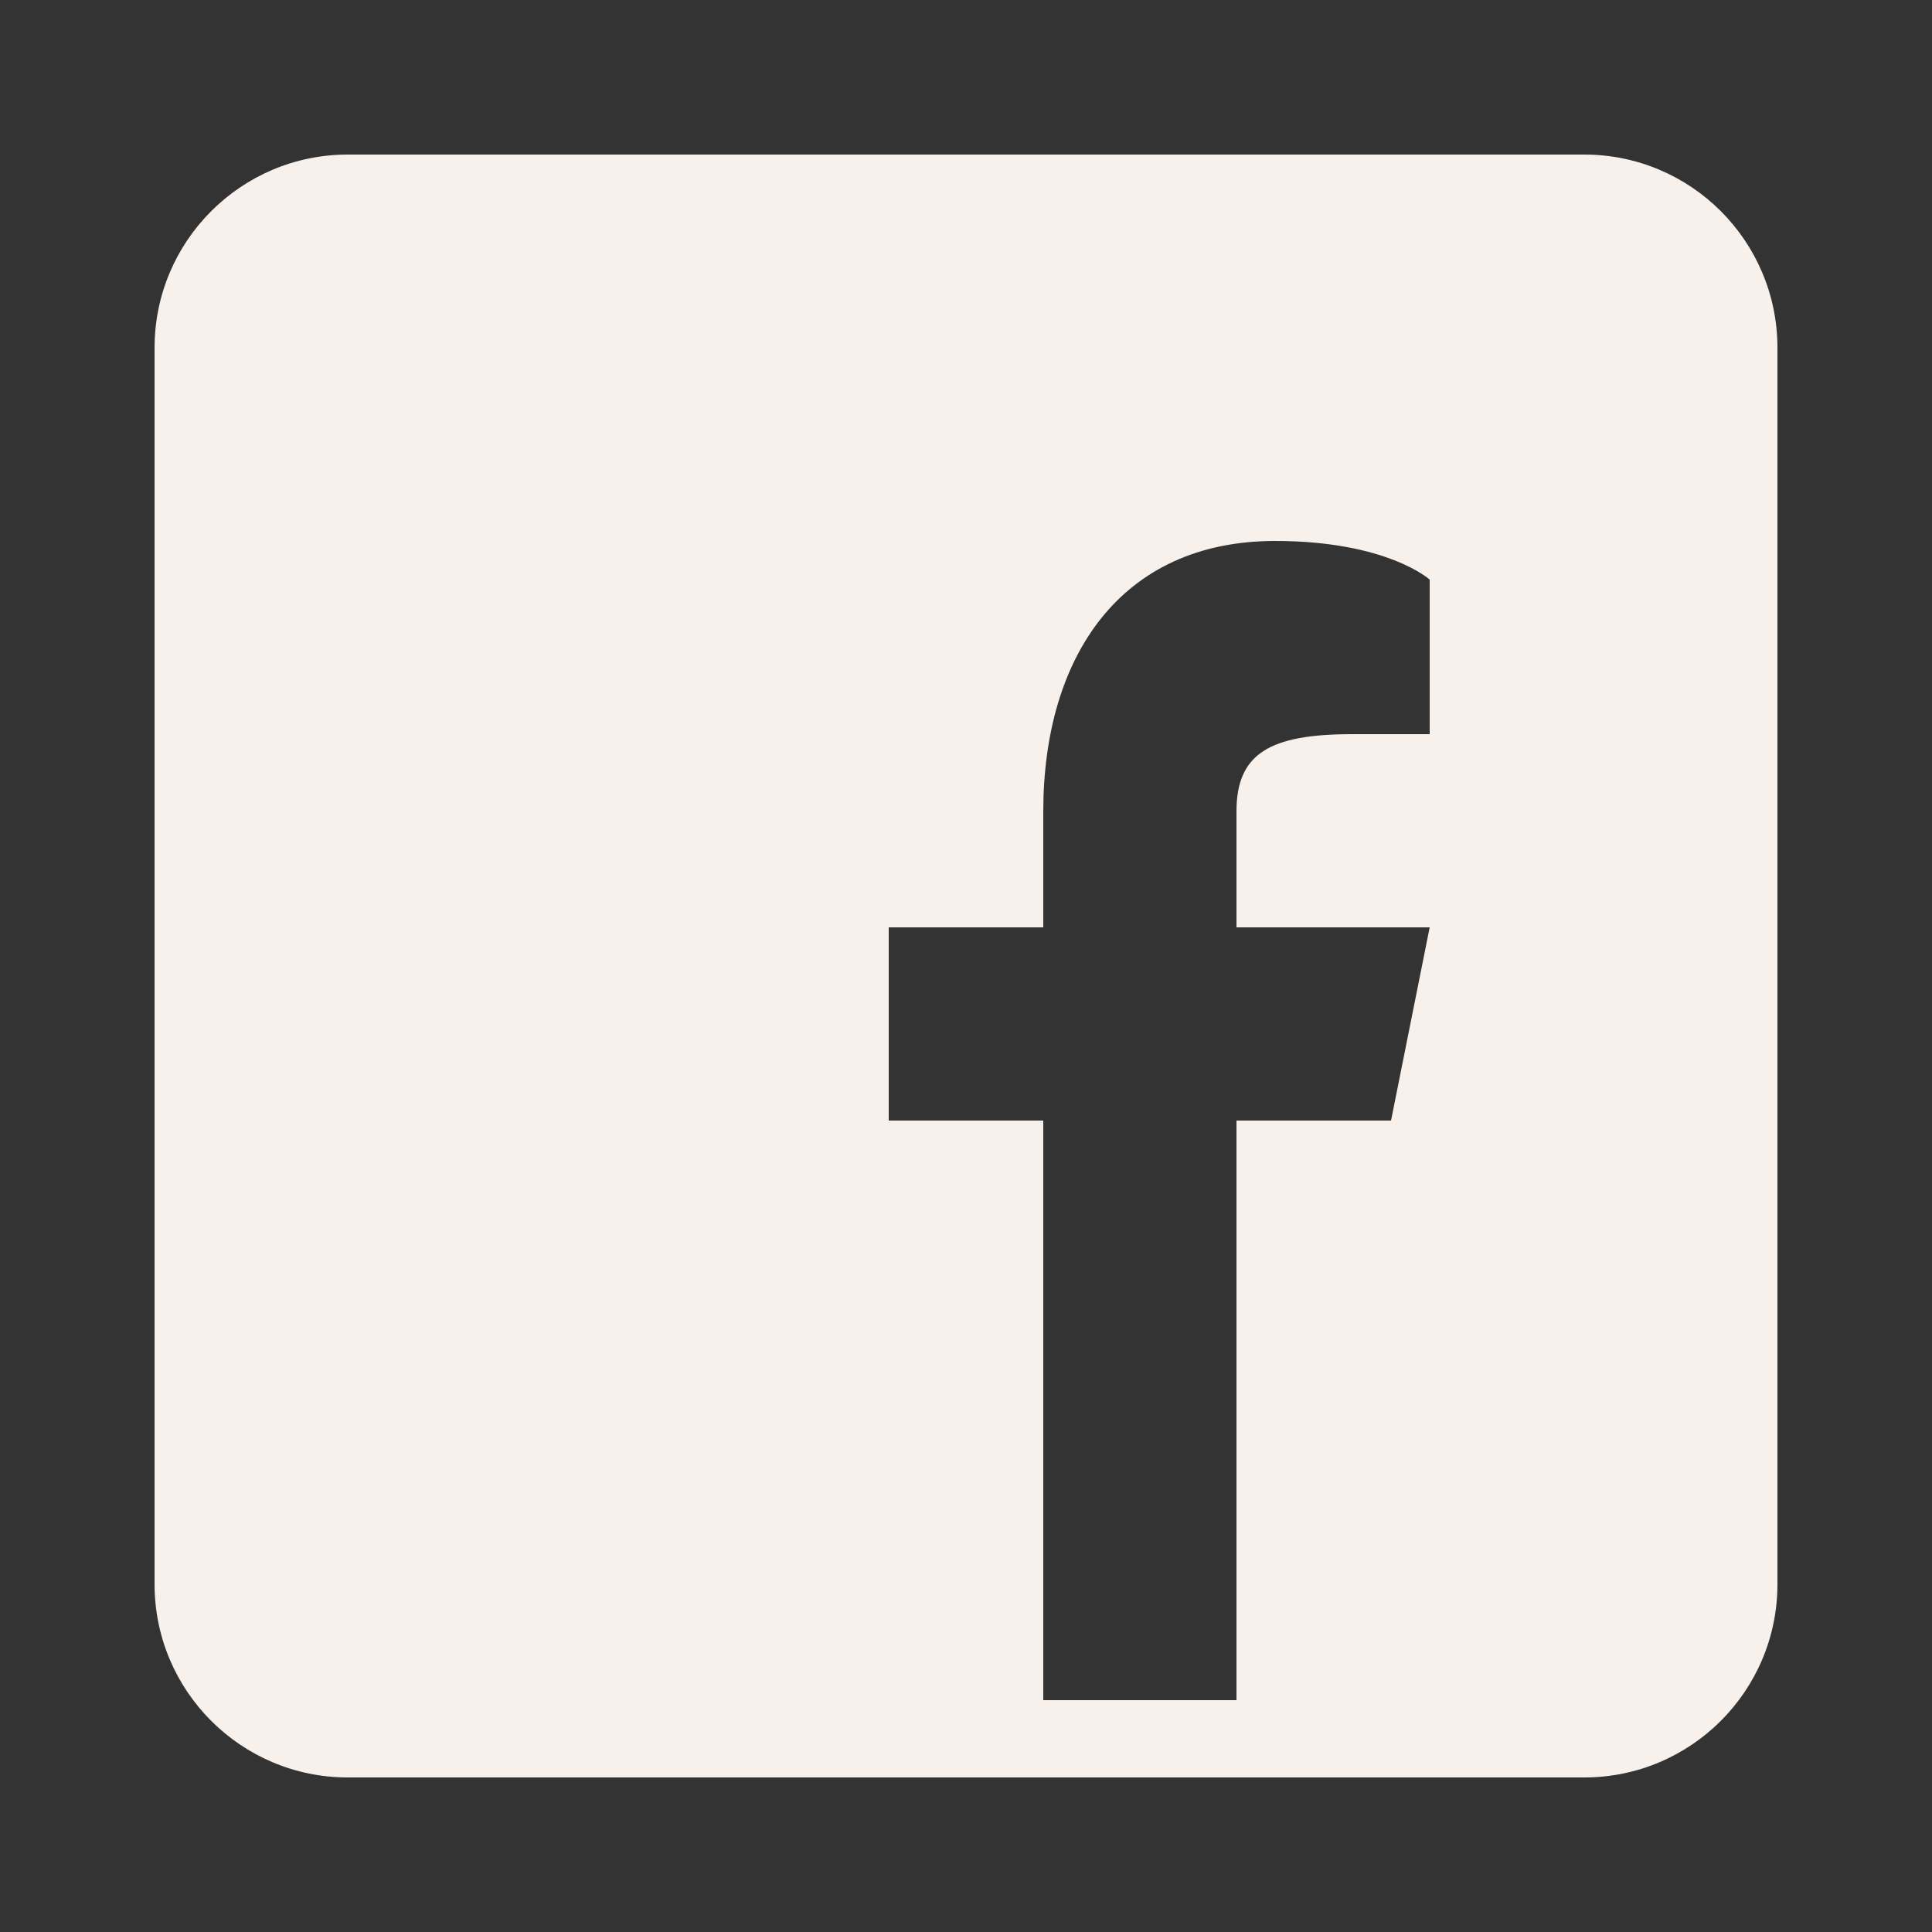 <svg width="28" height="28" viewBox="0 0 28 28" fill="none" xmlns="http://www.w3.org/2000/svg">
<rect x="0" y="0" width="28" height="28" fill="#333333" stroke="none"/>
<path d="M22.96 2.24H5.04C3.495 2.24 2.24 3.495 2.24 5.04V22.96C2.24 24.506 3.495 25.76 5.04 25.76H22.96C24.506 25.76 25.76 24.506 25.76 22.96V5.04C25.76 3.495 24.506 2.24 22.96 2.24ZM20.72 10.64H19.6C18.402 10.64 17.92 10.92 17.92 11.76V13.44H20.72L20.16 16.24H17.92V24.64H15.12V16.24H12.88V13.44H15.12V11.76C15.12 9.52 16.24 7.84 18.48 7.84C20.104 7.84 20.72 8.4 20.72 8.4V10.64Z" fill="#F8F1EB"/>
</svg>
